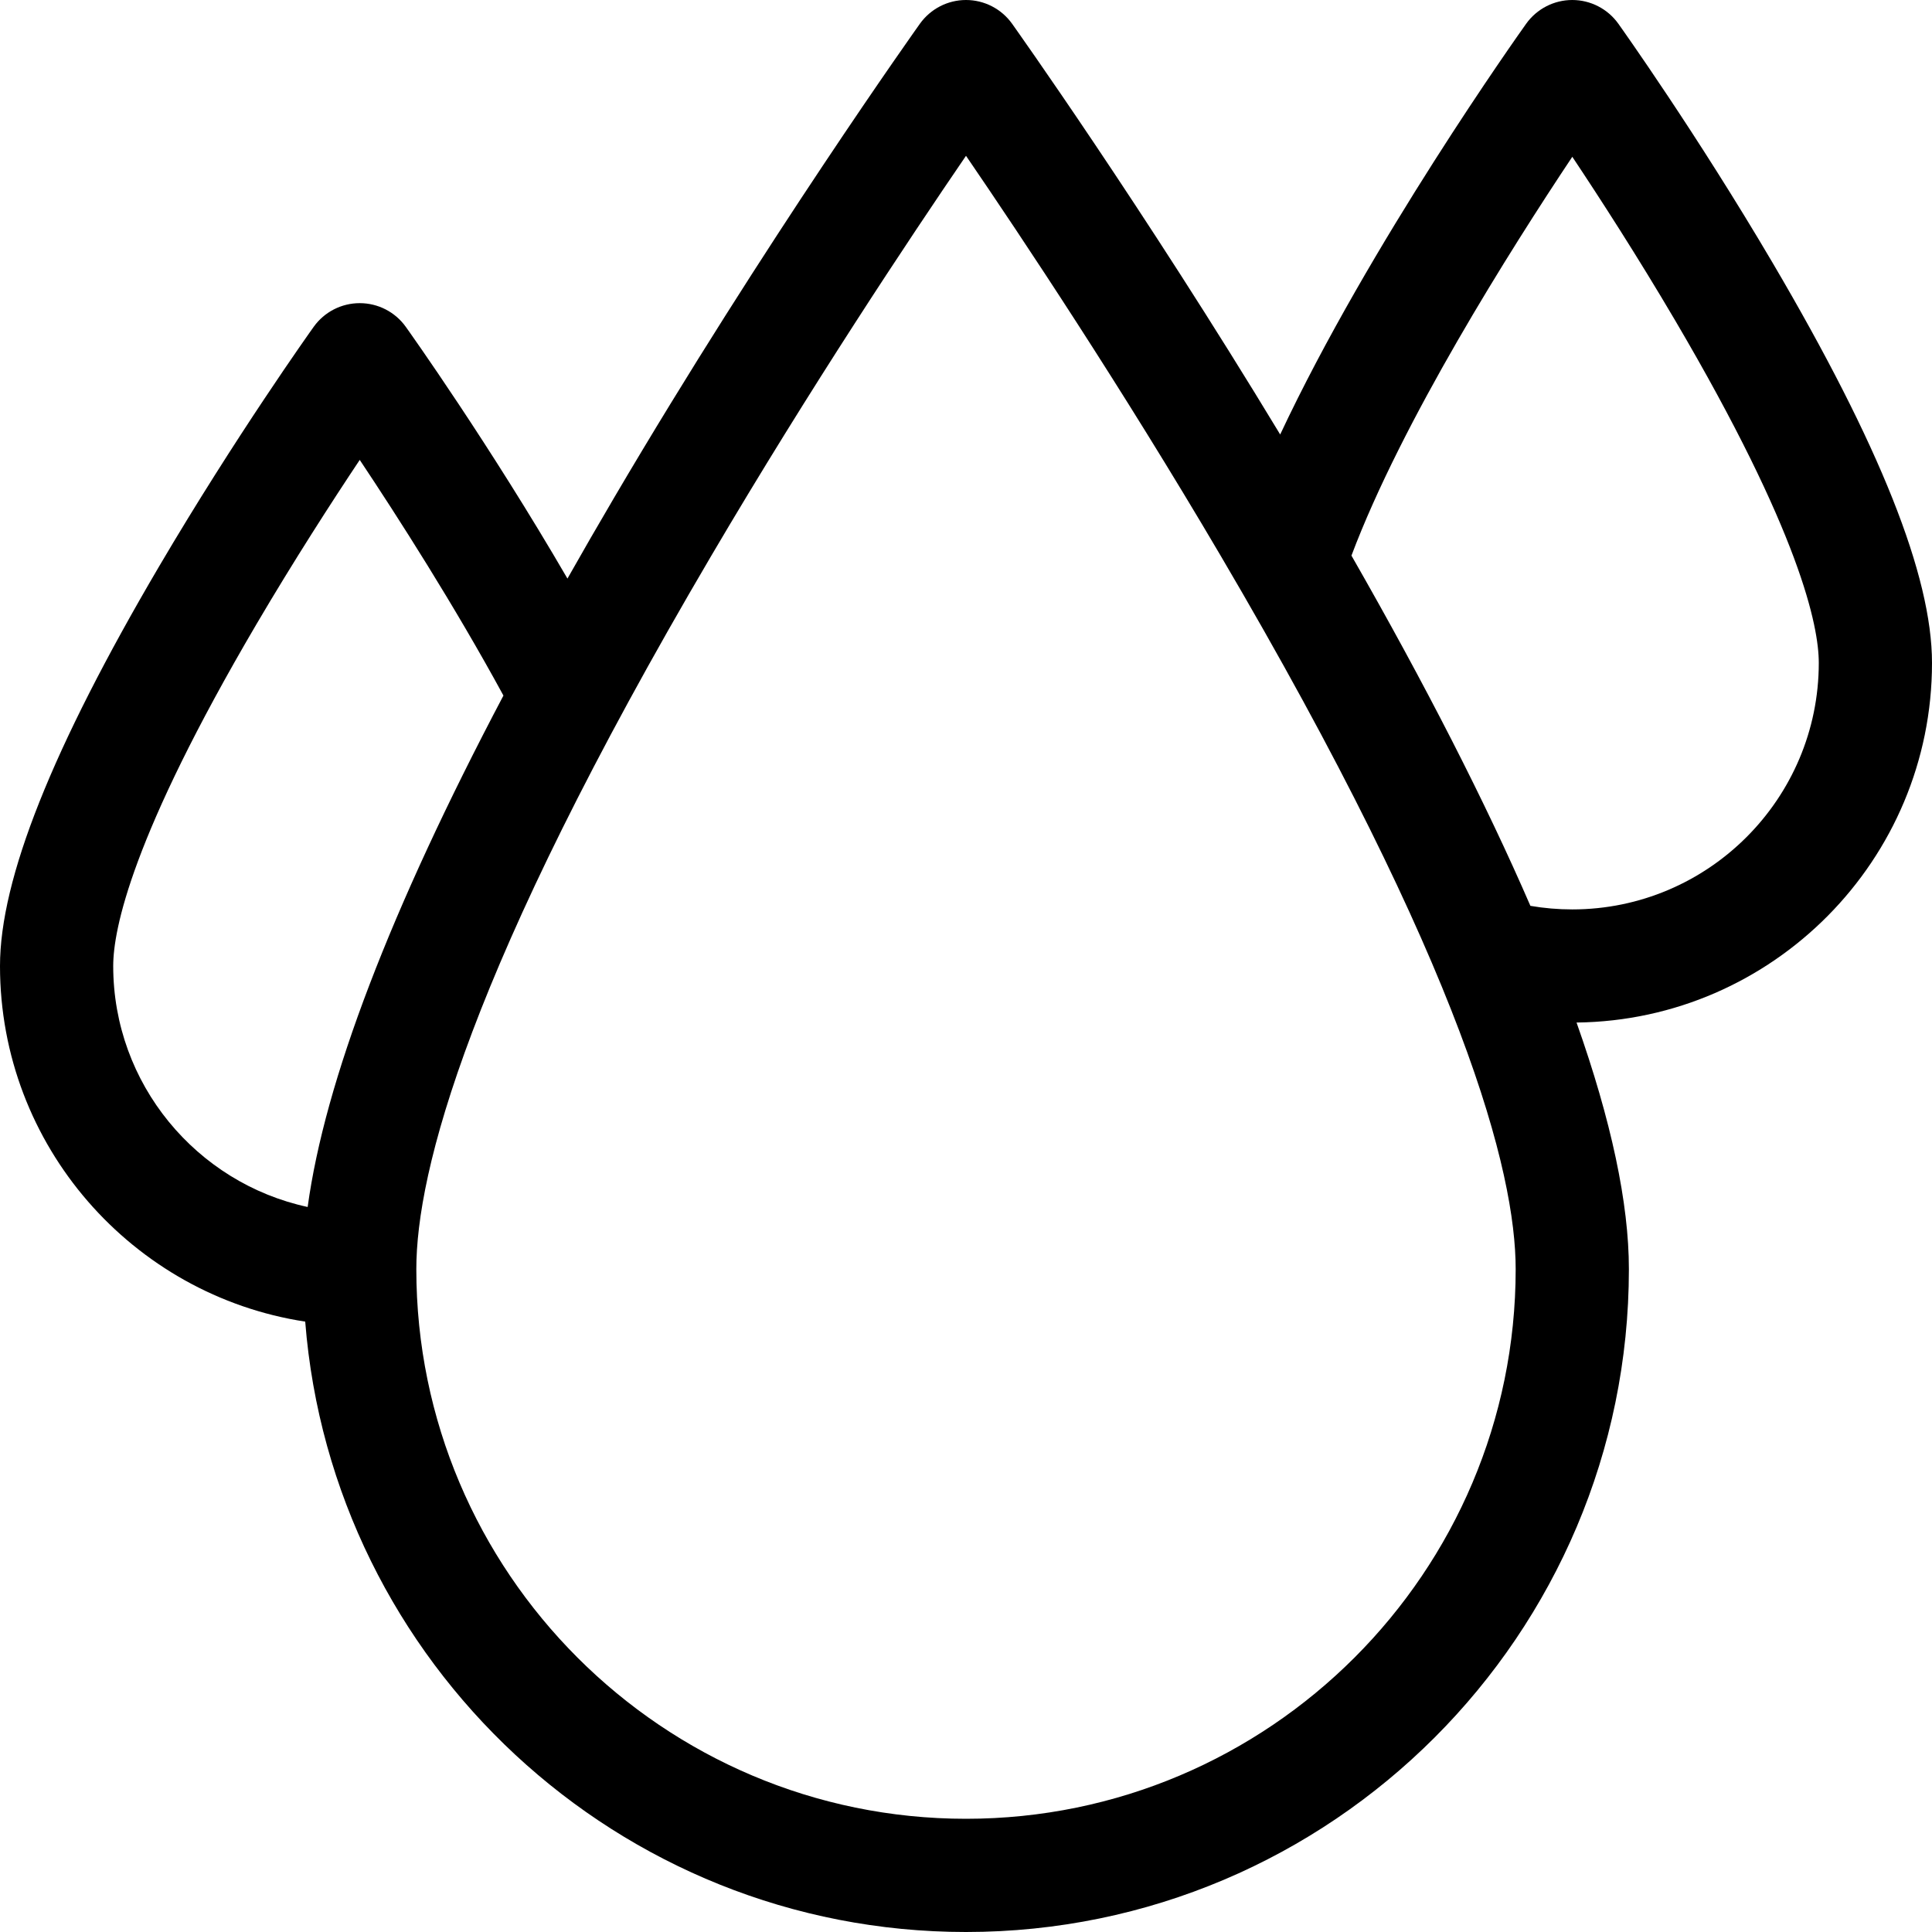 <svg width="45" height="45" viewBox="0 0 45 45" fill="none" xmlns="http://www.w3.org/2000/svg">
<path d="M45 15.44C45 13.416 43.786 10.368 41.288 6.122C39.513 3.106 37.767 0.655 37.694 0.552C37.446 0.206 37.047 0 36.621 0C36.195 0 35.796 0.206 35.548 0.552C35.374 0.797 31.903 5.677 29.818 10.12C26.607 4.81 23.605 0.598 23.573 0.552C23.325 0.206 22.926 0 22.5 0C22.074 0 21.675 0.206 21.427 0.552C21.392 0.602 17.822 5.611 14.303 11.594C13.926 12.235 13.565 12.861 13.217 13.476C11.401 10.35 9.546 7.745 9.452 7.613C9.204 7.266 8.805 7.061 8.379 7.061C7.953 7.061 7.554 7.266 7.306 7.613C7.233 7.715 5.487 10.166 3.712 13.182C1.214 17.429 0 20.477 0 22.5C0 26.689 3.089 30.169 7.109 30.783C7.734 38.727 14.398 45 22.5 45C31.013 45 37.94 38.074 37.94 29.561C37.94 28.026 37.531 26.107 36.721 23.817C41.295 23.764 45 20.026 45 15.44ZM2.637 22.5C2.637 21.647 3.07 19.477 5.975 14.536C6.846 13.055 7.723 11.696 8.379 10.712C9.273 12.053 10.58 14.095 11.726 16.201C9.093 21.191 7.565 25.186 7.166 28.113C4.58 27.555 2.637 25.25 2.637 22.5ZM22.5 42.363C15.441 42.363 9.697 36.62 9.697 29.561C9.697 27.31 10.889 22.601 16.566 12.947C18.868 9.033 21.191 5.543 22.5 3.629C23.806 5.539 26.124 9.021 28.424 12.931C34.109 22.595 35.303 27.309 35.303 29.561C35.303 36.62 29.559 42.363 22.5 42.363ZM36.621 21.182C36.293 21.182 35.966 21.154 35.646 21.099C34.605 18.698 33.206 15.959 31.478 12.941C32.65 9.822 35.176 5.821 36.622 3.652C37.274 4.631 38.147 5.983 39.015 7.459C41.928 12.411 42.363 14.585 42.363 15.44C42.363 18.606 39.787 21.182 36.621 21.182Z" fill="black"/>
</svg>
